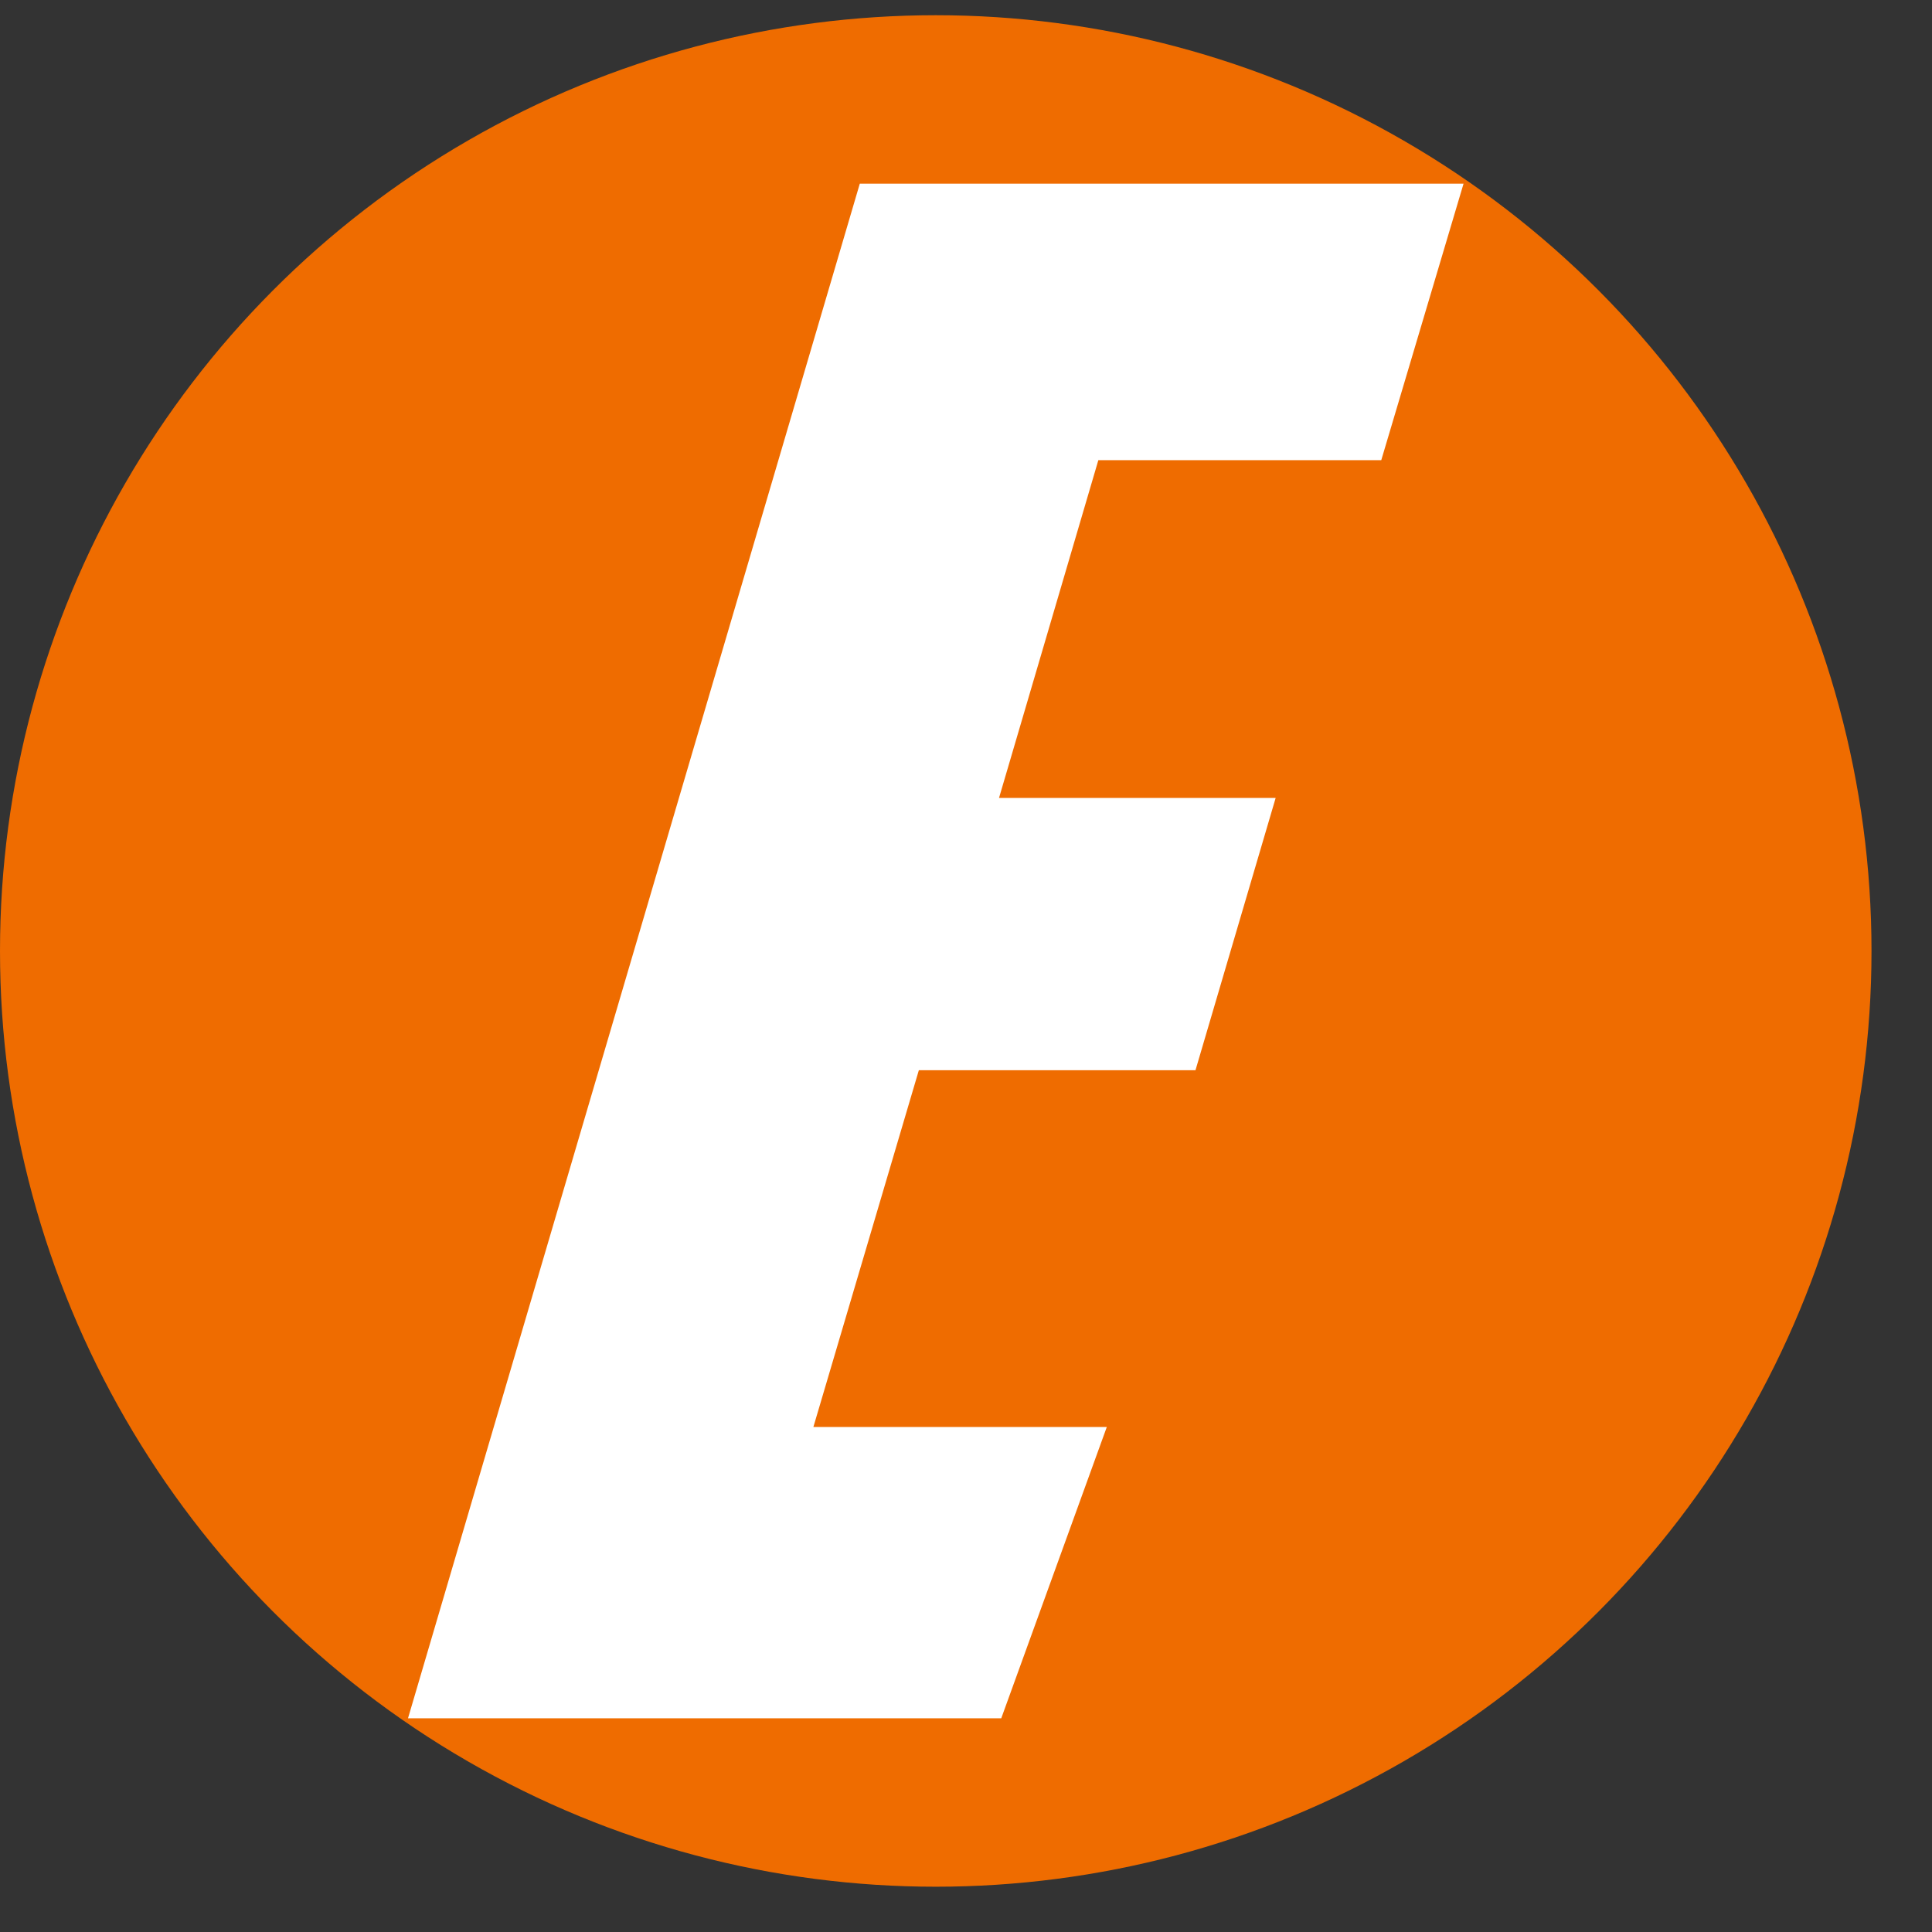 <?xml version="1.0" encoding="utf-8"?>
<!-- Generator: Adobe Illustrator 13.0.0, SVG Export Plug-In . SVG Version: 6.00 Build 14948)  -->
<!DOCTYPE svg PUBLIC "-//W3C//DTD SVG 1.1//EN" "http://www.w3.org/Graphics/SVG/1.1/DTD/svg11.dtd">
<svg version="1.1" id="Layer_1" xmlns="http://www.w3.org/2000/svg" xmlns:xlink="http://www.w3.org/1999/xlink" x="0px" y="0px"
	 width="32px" height="32px" viewBox="0 0 32 32" enable-background="new 0 0 32 32" xml:space="preserve">
<rect x="0" y="0" width="32" height="32" fill="#333333" stroke="none"/>
<g>
	<circle fill="#EF6C00" cx="15.499" cy="15.751" r="15.499"/>
	<g>
		<g>
			<path fill="#FFFFFF" d="M14.241,3.042h10l-1.363,4.58h-4.686l-1.645,5.594h4.582l-1.328,4.51h-4.582l-1.747,5.91h4.86
				l-1.748,4.824H6.758L14.241,3.042z"/>
		</g>
	</g>
</g>
</svg>
